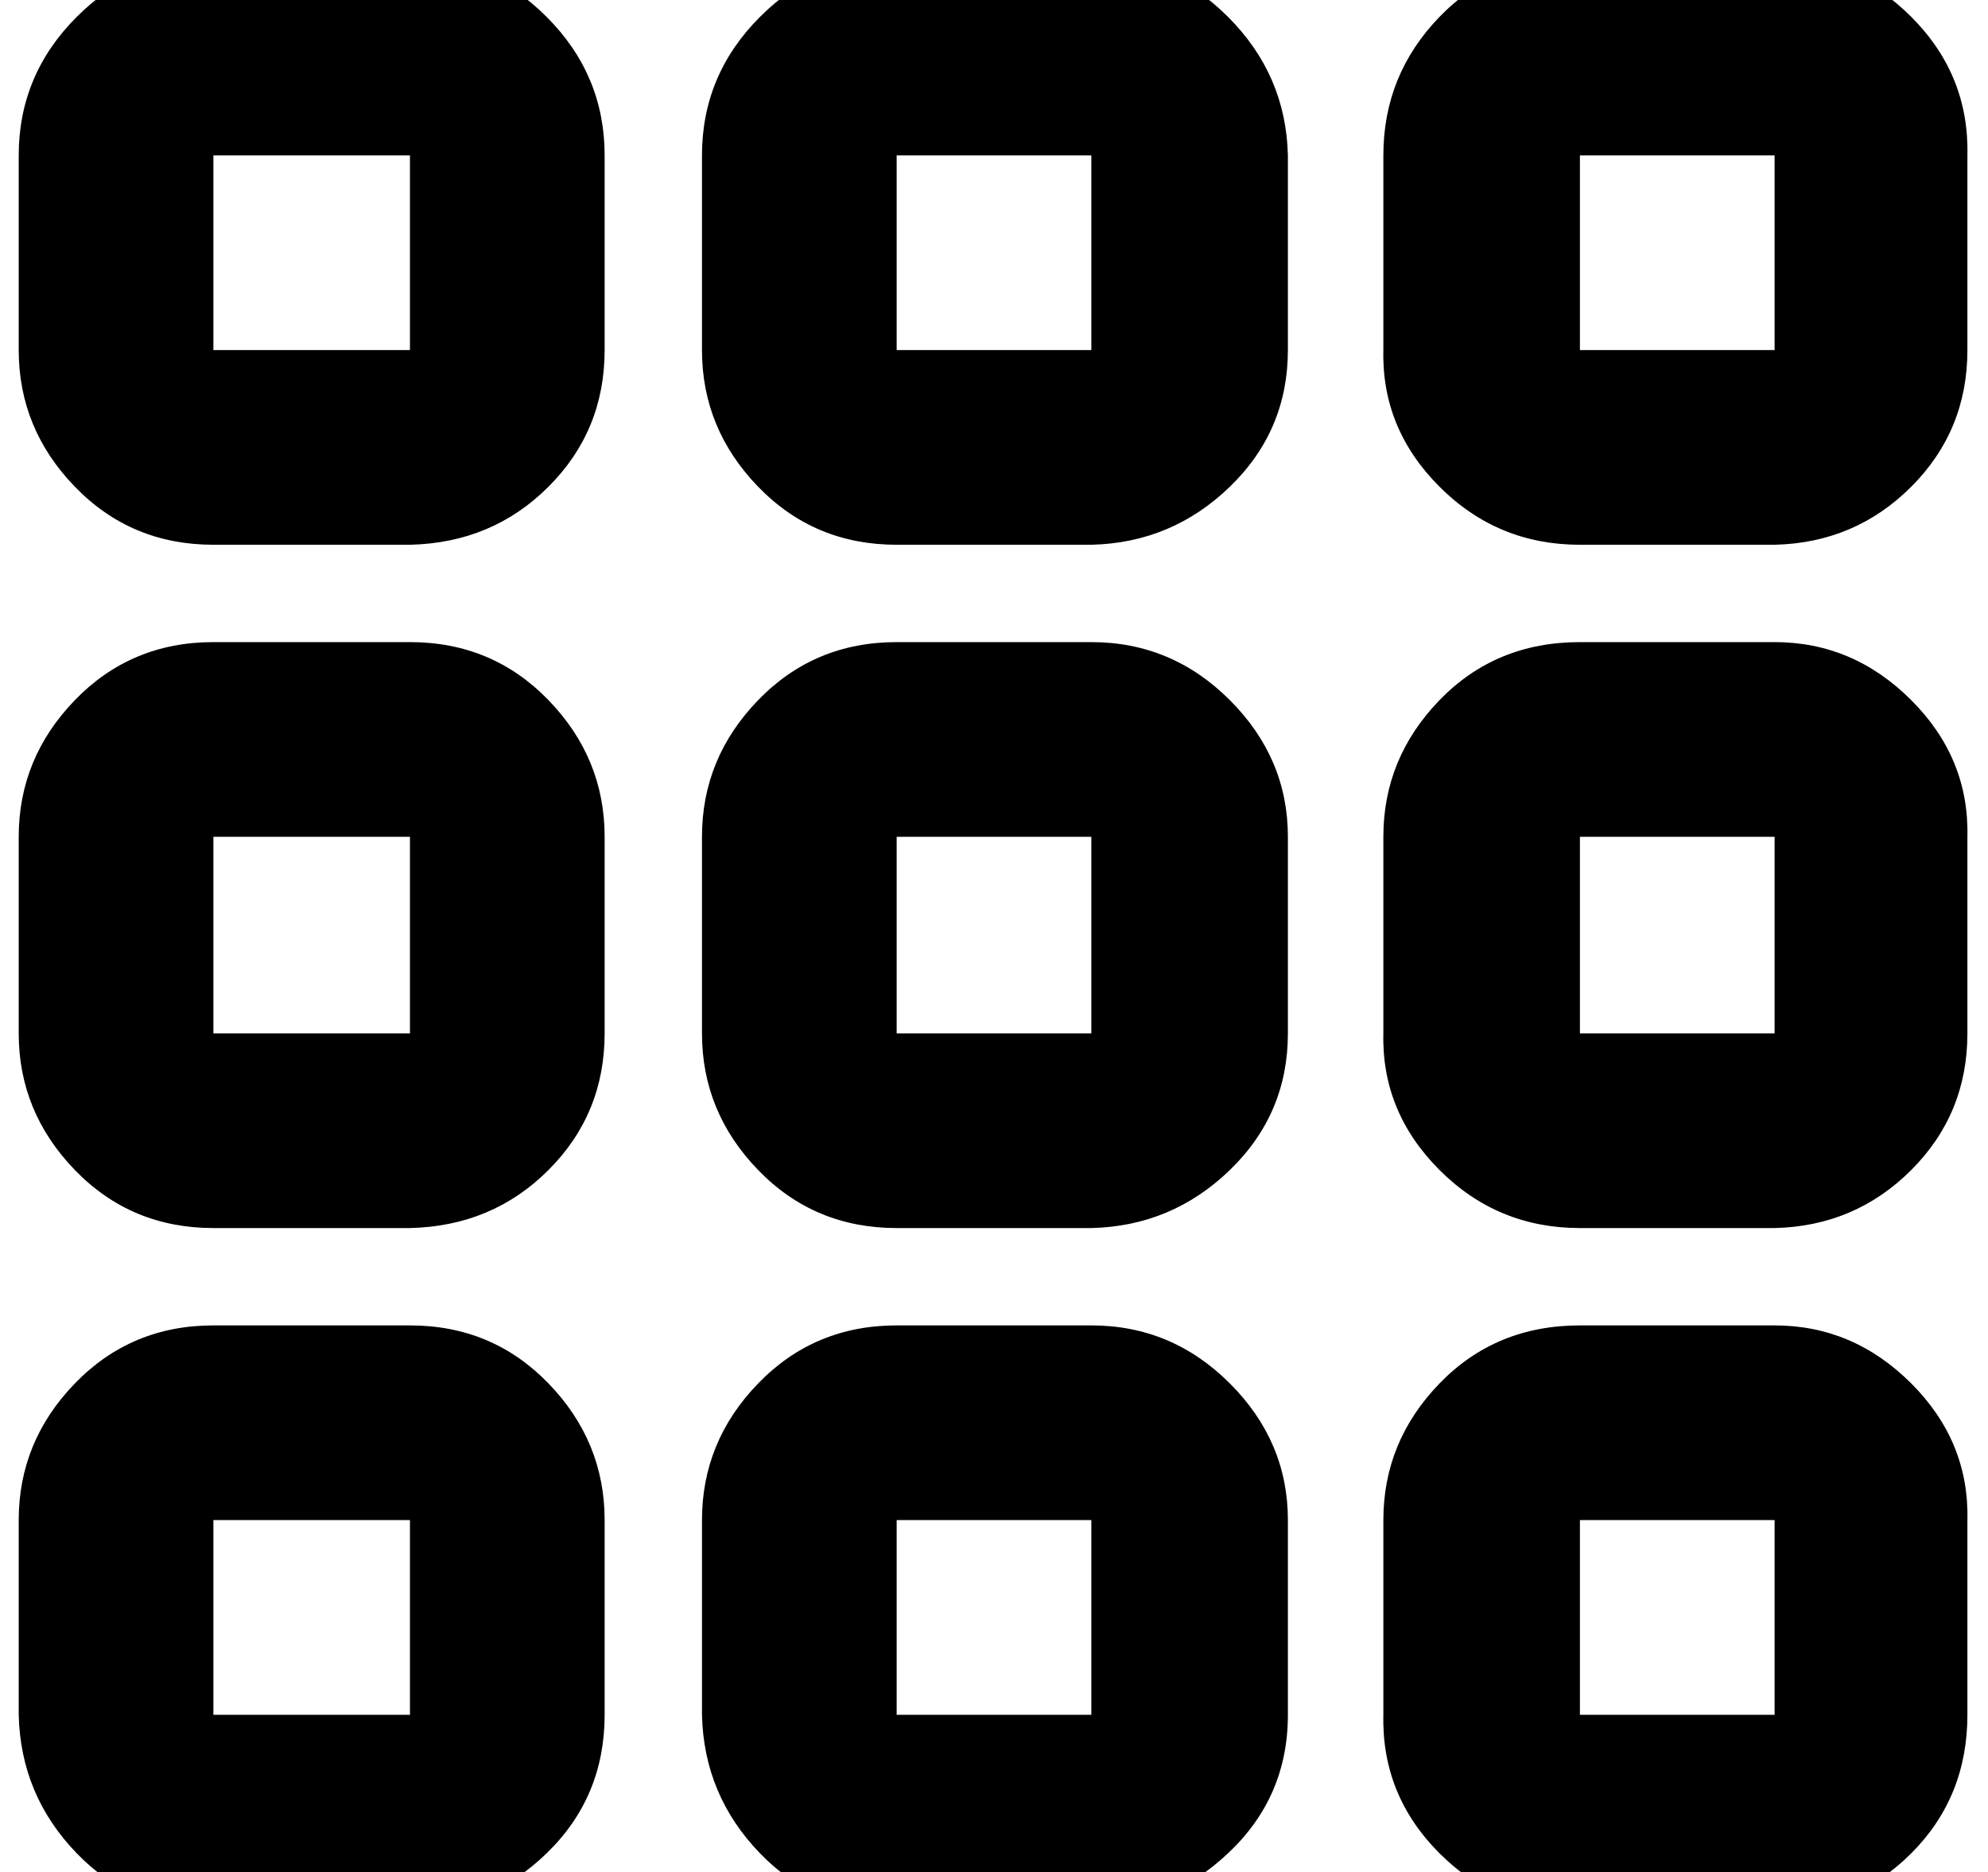 <?xml version="1.0" standalone="no"?>
<!DOCTYPE svg PUBLIC "-//W3C//DTD SVG 1.1//EN" "http://www.w3.org/Graphics/SVG/1.1/DTD/svg11.dtd" >
<svg xmlns="http://www.w3.org/2000/svg" xmlns:xlink="http://www.w3.org/1999/xlink" version="1.1" viewBox="-10 0 1062 1000">
   <path fill="currentColor"
d="M209 708q44 0 74 31t30 73v104q0 44 -31 74t-73 31h-105q-43 0 -73 -31t-31 -74v-104q0 -42 30 -73t74 -31h105zM209 916v-104h-105v104h105zM209 343q44 0 74 31t30 73v105q0 43 -30 73t-74 31h-105q-44 0 -74 -31t-30 -73v-105q0 -42 30 -73t74 -31h105zM209 552v-105
h-105v105h105zM209 -22q42 0 73 31t31 74v104q0 43 -30 73t-74 31h-105q-44 0 -74 -31t-30 -73v-104q0 -43 31 -74t73 -31h105zM209 187v-104h-105v104h105zM573 708q43 0 74 31t31 73v104q0 44 -32 74t-73 31h-104q-43 0 -73 -31t-31 -74v-104q0 -42 30 -73t74 -31h104z
M573 916v-104h-104v104h104zM573 343q43 0 74 31t31 73v105q0 43 -31 73t-74 31h-104q-44 0 -74 -31t-30 -73v-105q0 -42 30 -73t74 -31h104zM573 552v-105h-104v105h104zM573 -22q42 0 73 31t32 74v104q0 43 -31 73t-74 31h-104q-44 0 -74 -31t-30 -73v-104q0 -43 31 -74
t73 -31h104zM573 187v-104h-104v104h104zM938 708q42 0 73 31t30 73v104q0 44 -30 74t-73 31h-104q-44 0 -75 -31t-30 -74v-104q0 -42 30 -73t75 -31h104zM938 916v-104h-104v104h104zM938 343q42 0 73 31t30 73v105q0 43 -30 73t-73 31h-104q-44 0 -75 -31t-30 -73v-105
q0 -42 30 -73t75 -31h104zM938 552v-105h-104v105h104zM938 -22q42 0 73 31t30 74v104q0 43 -30 73t-73 31h-104q-44 0 -75 -31t-30 -73v-104q0 -43 30 -74t75 -31h104zM938 187v-104h-104v104h104z" />
</svg>
